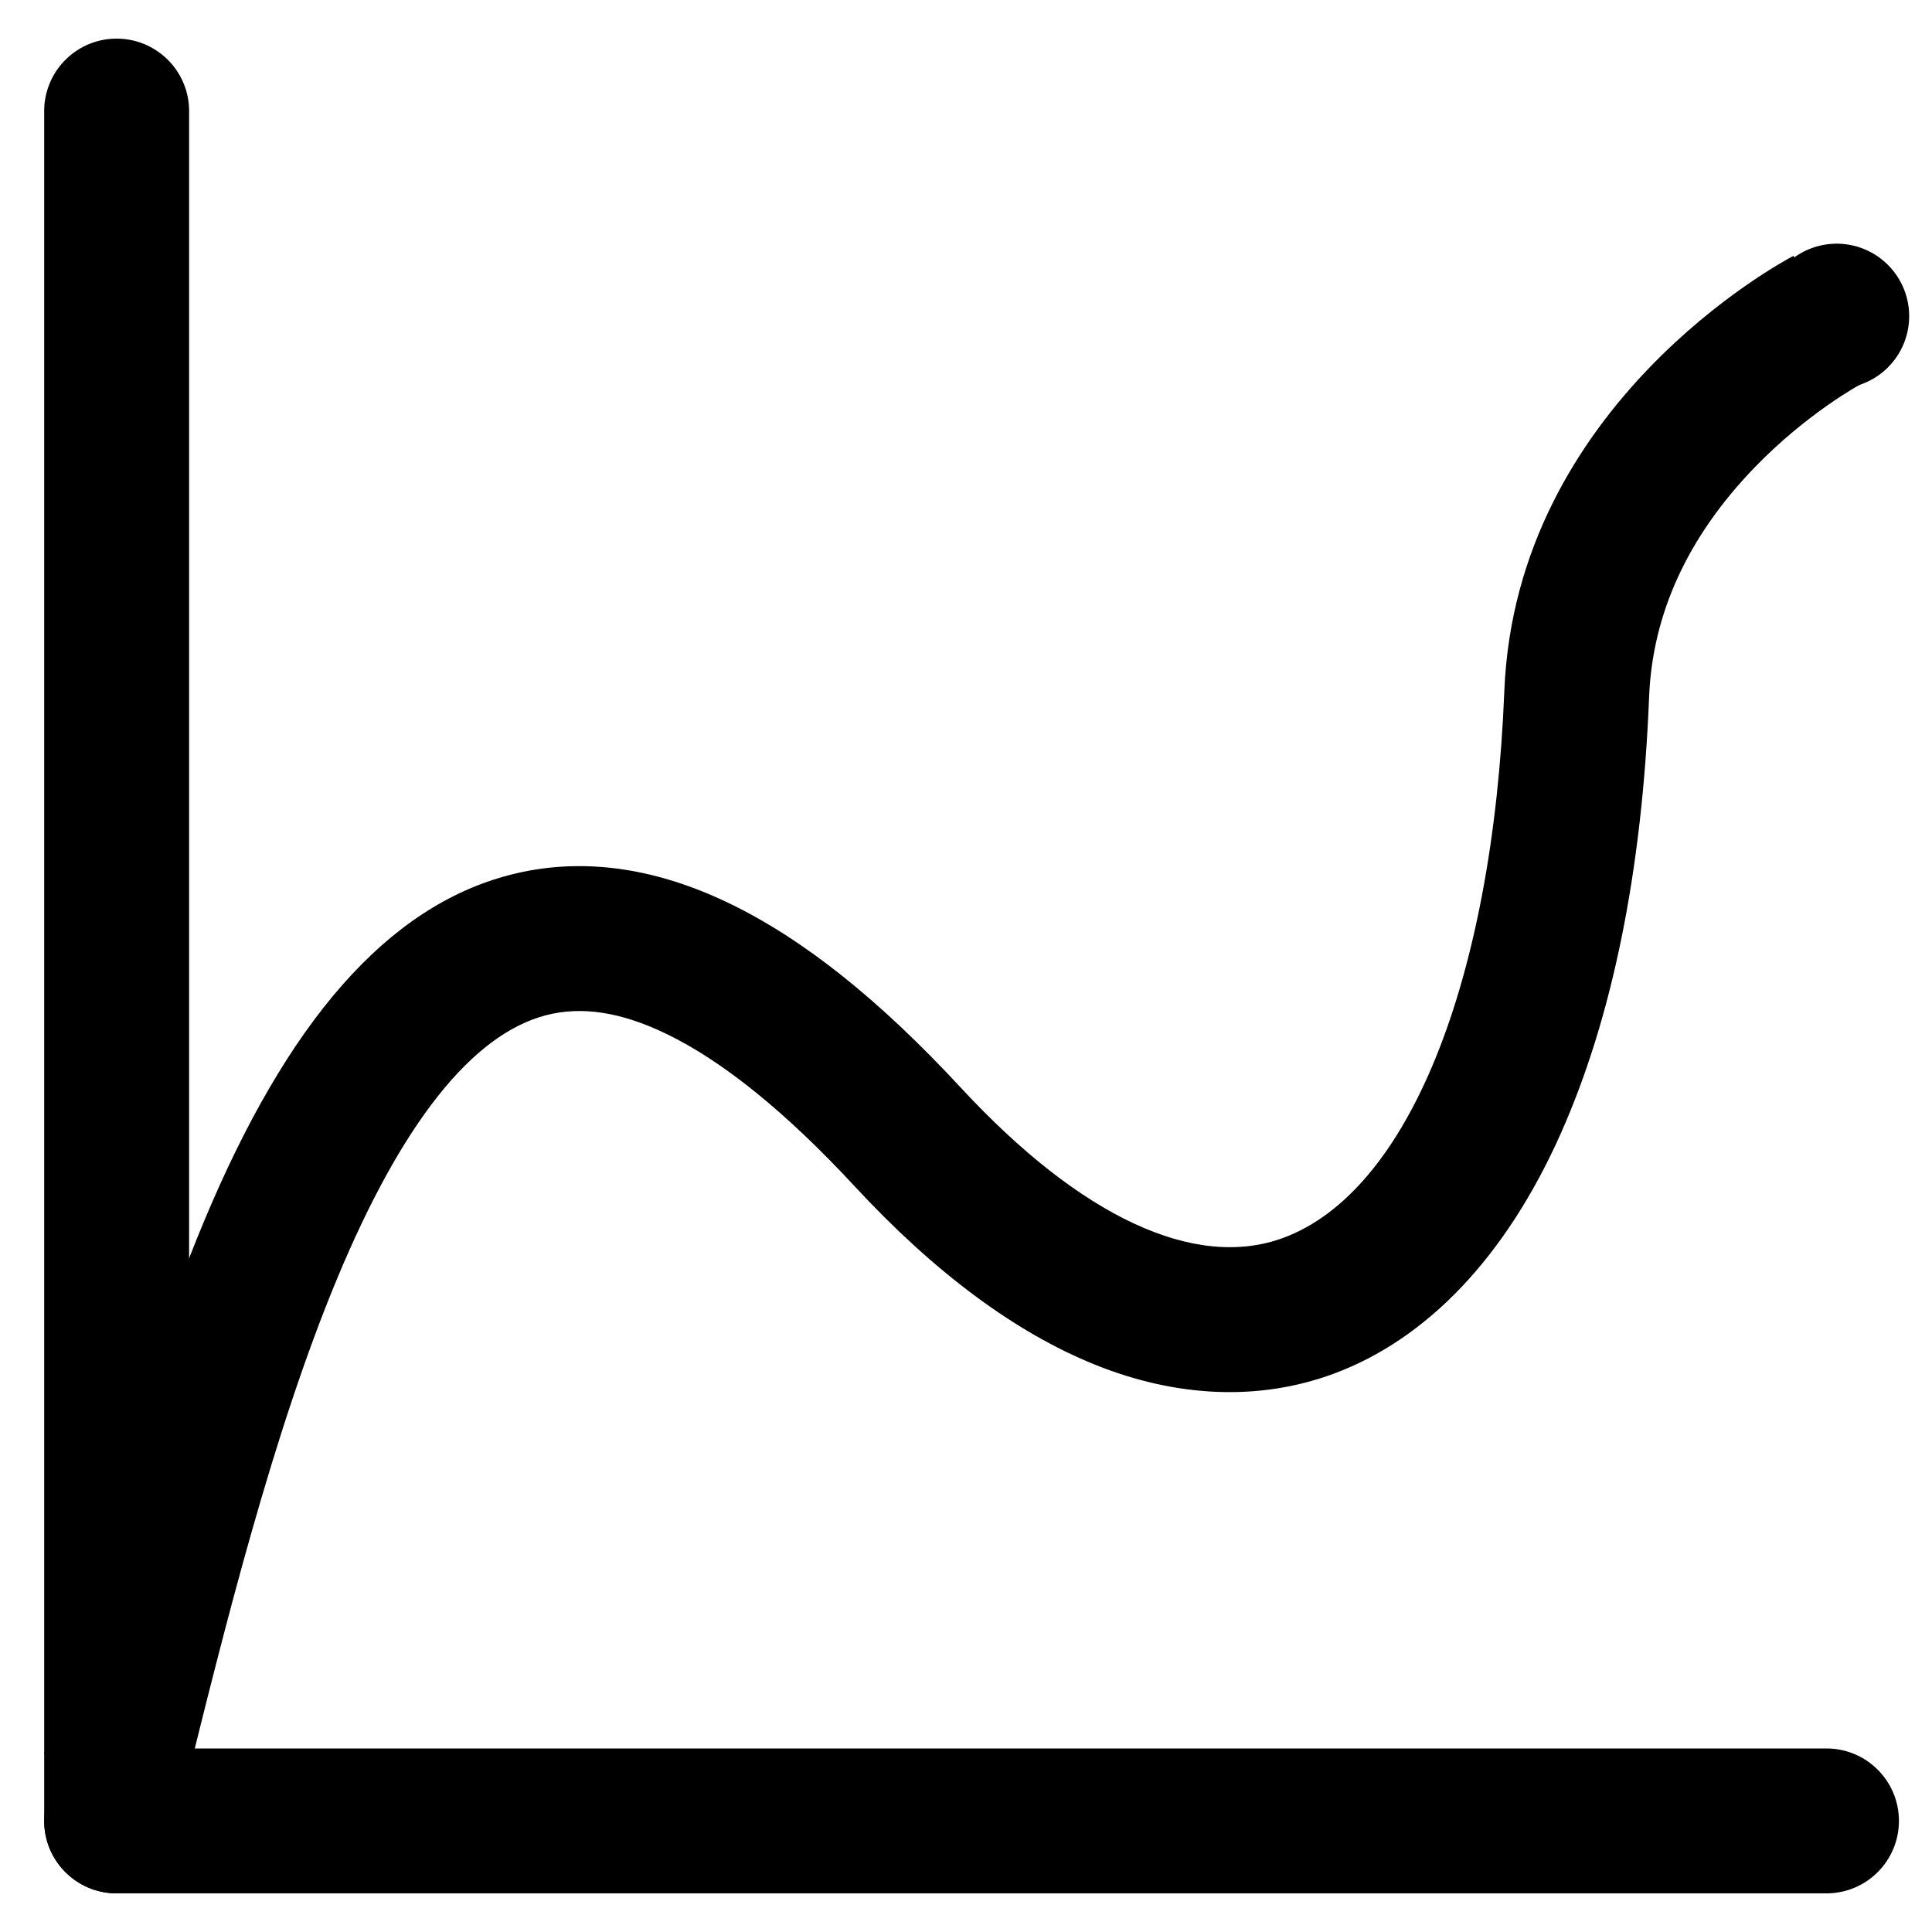<svg class="svg-icon" style="width: 1em;height: 1em;vertical-align: middle;fill: currentColor;overflow: hidden;" viewBox="0 0 1024 1024" version="1.1" xmlns="http://www.w3.org/2000/svg"><path d="M1006.47 965.12c0 21.206-17.193 38.4-38.4 38.4H61.825c-21.207 0-38.4-17.194-38.4-38.4 0-21.207 17.193-38.4 38.4-38.4H968.07c21.208 0 38.401 17.193 38.401 38.4z"  /><path d="M97.974 947.922l-74.55-18.458C44.82 843.04 71.45 735.482 107.72 648.314c44.759-107.568 97.973-167.963 162.685-184.637 36.612-9.43 75.585-4.395 115.843 14.97 39.308 18.908 79.576 50.95 123.106 97.955 63.443 68.504 124.104 96.734 170.826 79.488 66.115-24.406 111.003-135.453 117.144-289.803 6.046-151.99 147.27-227.547 153.278-230.689l35.588 68.058 0.124-0.066c-0.283 0.15-28.505 15.337-56.475 44.318-35.257 36.532-54.023 77.387-55.774 121.43-3.662 92.06-19.422 169.941-46.838 231.482-28.9 64.872-70.55 108.896-120.45 127.317-39.102 14.435-82.837 12.755-126.48-4.858-42.147-17.01-84.975-48.802-127.29-94.494-36.348-39.25-70.01-66.48-100.05-80.93-23.811-11.454-44.544-14.66-63.386-9.807-39.23 10.107-76.557 57.134-110.942 139.77-34.033 81.783-59.883 186.202-80.655 270.104z"  /><path d="M61.825 20.48c21.207 0 38.4 17.193 38.4 38.4v906.24c0 21.206-17.193 38.4-38.4 38.4-21.207 0-38.4-17.194-38.4-38.4l-0.001-906.24c0-21.208 17.194-38.4 38.401-38.4zM935.098 167.562a38.4 38.4 0 1 0 76.8 0 38.4 38.4 0 1 0-76.8 0z"  /></svg>